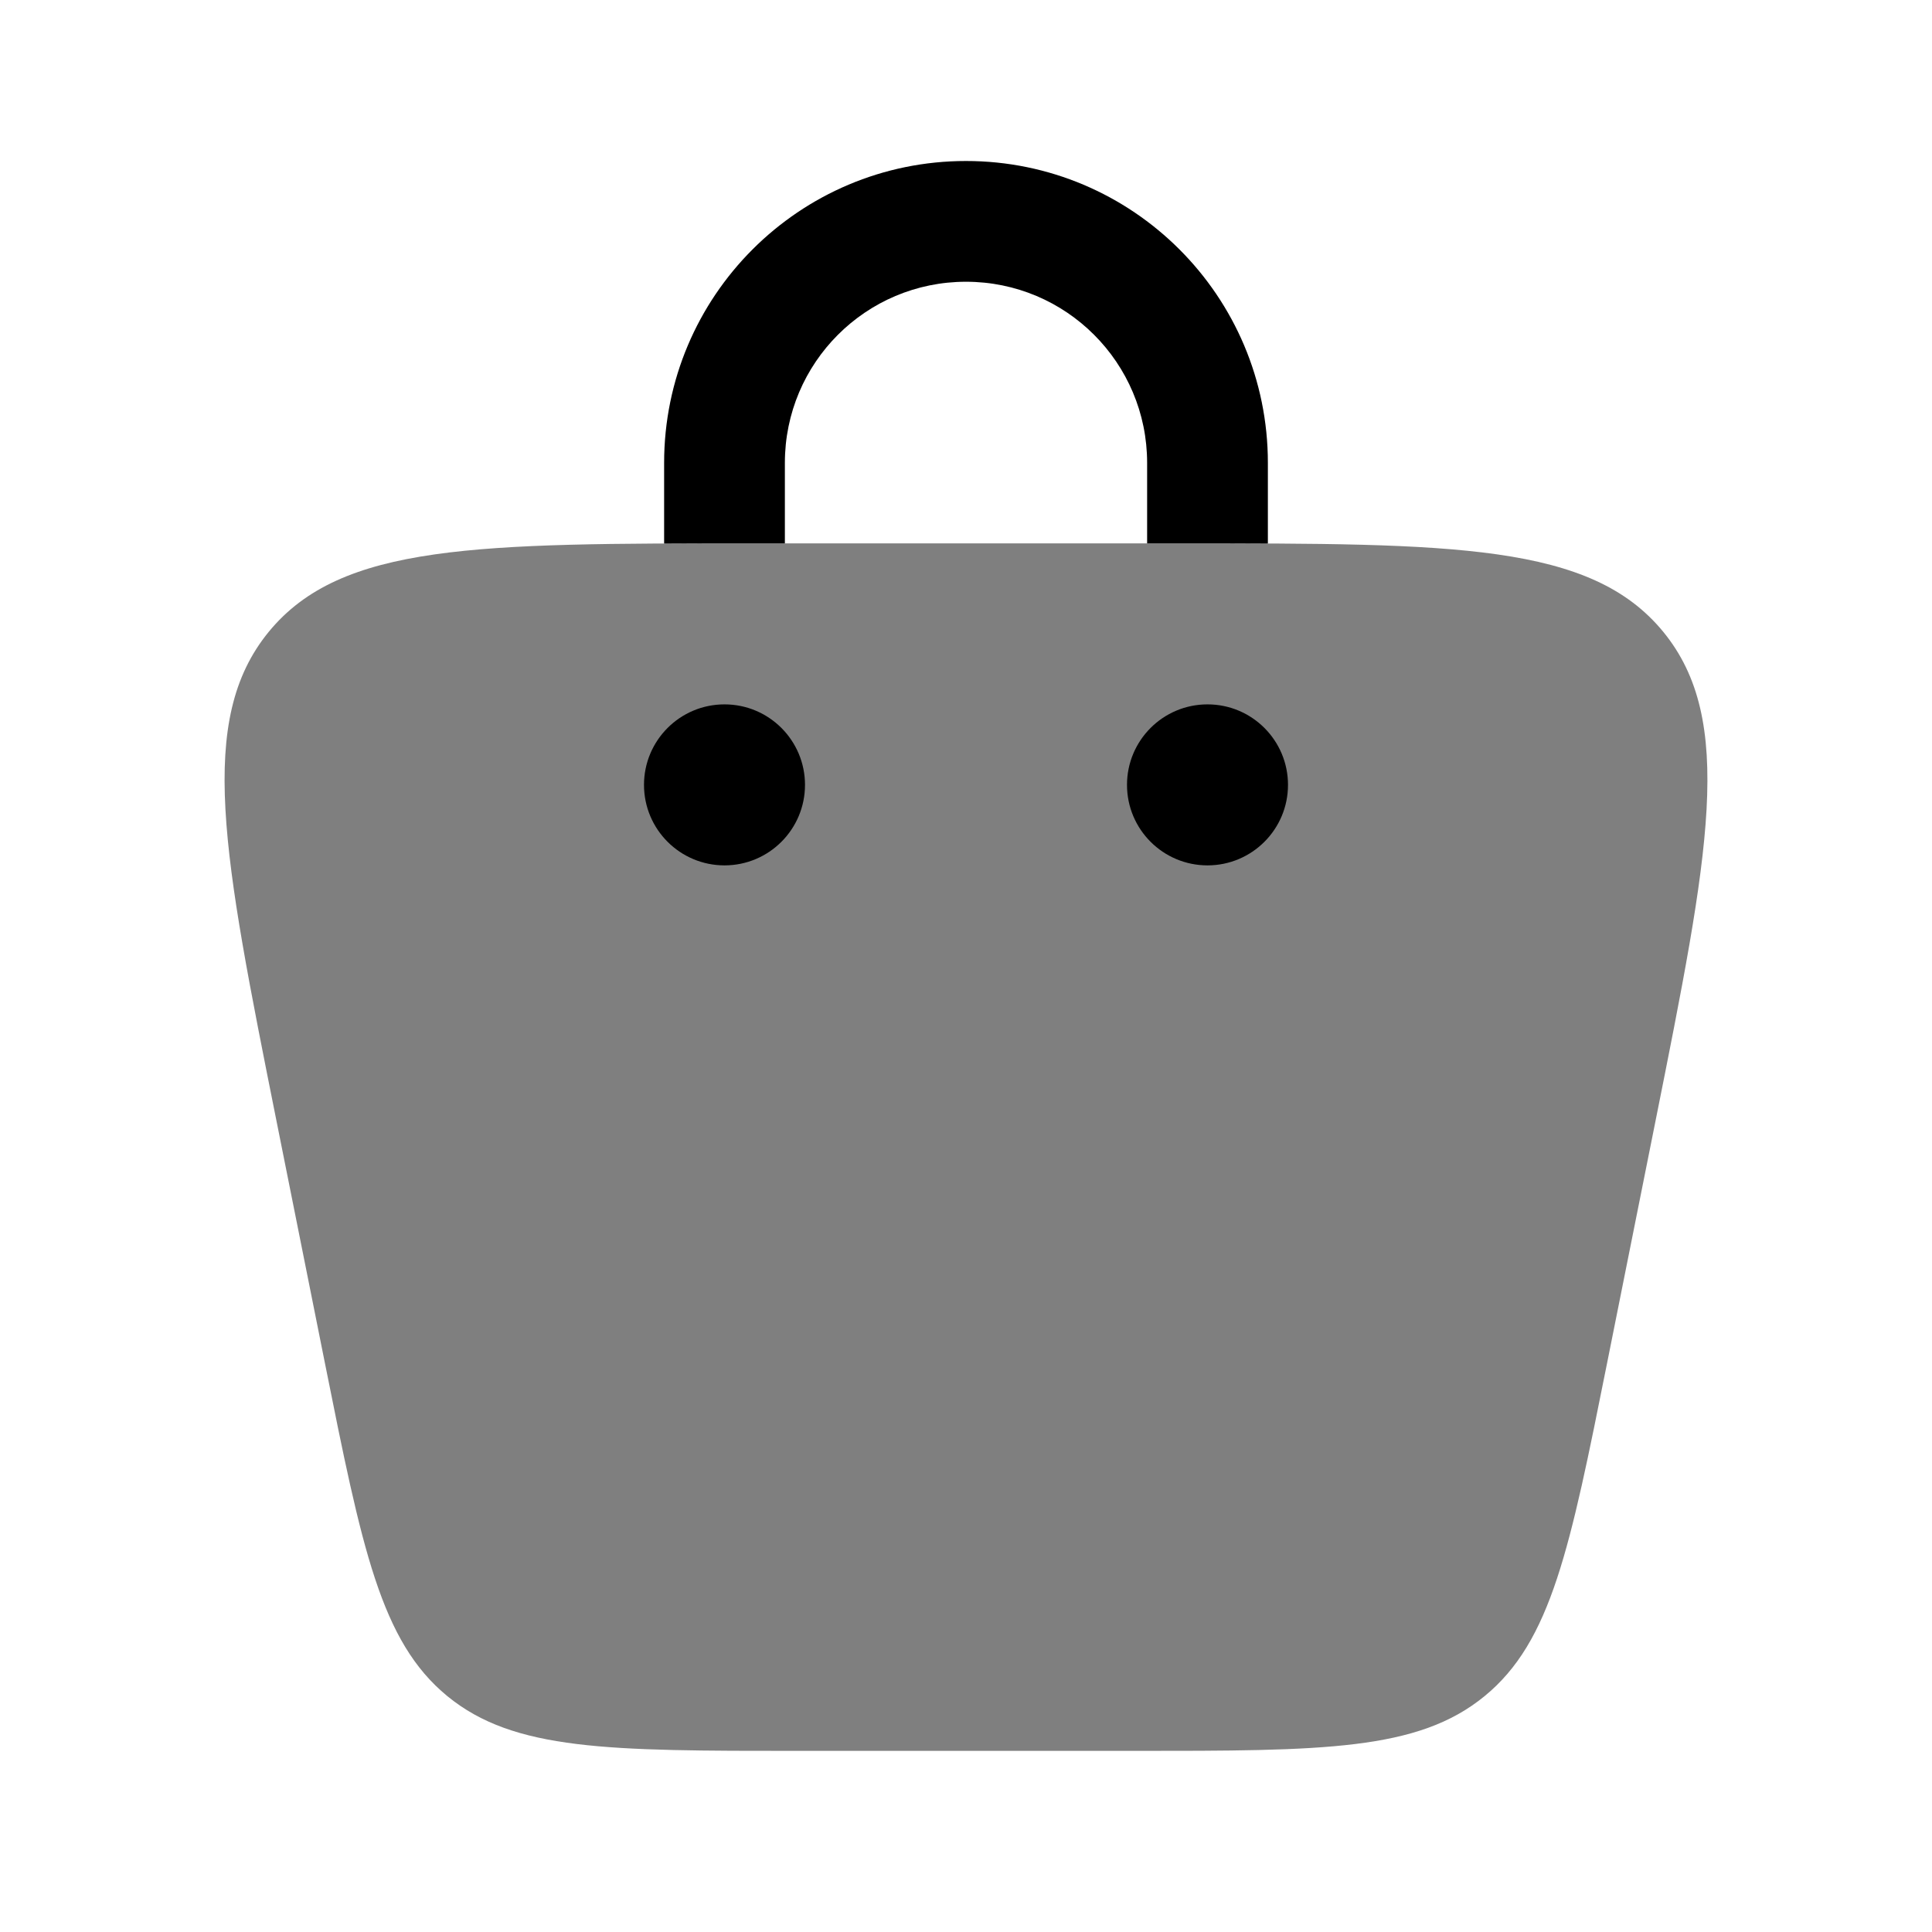 <svg width="24" height="24" viewBox="0 0 24 24" fill="currentColor" xmlns="http://www.w3.org/2000/svg">
<path opacity="0.5" d="M4.035 16.927C4.497 19.236 4.728 20.39 5.557 21.07C6.387 21.75 7.564 21.75 9.919 21.75H14.081C16.436 21.75 17.613 21.75 18.442 21.07C19.272 20.39 19.503 19.236 19.965 16.927L20.565 13.927C21.229 10.606 21.561 8.946 20.661 7.848C19.76 6.75 18.067 6.75 14.681 6.75H9.319C5.933 6.75 4.24 6.75 3.339 7.848C2.439 8.946 2.771 10.606 3.435 13.927L4.035 16.927Z" fill="currentColor"/>
<circle cx="15" cy="9.75" r="1" fill="currentColor"/>
<circle cx="9" cy="9.75" r="1" fill="currentColor"/>
<path d="M9.75 5.75C9.75 4.507 10.757 3.5 12 3.5C13.243 3.5 14.25 4.507 14.25 5.75V6.75H14.681C15.058 6.75 15.414 6.75 15.75 6.752L15.75 5.75C15.75 3.679 14.071 2 12 2C9.929 2 8.25 3.679 8.25 5.75L8.25 6.752C8.586 6.75 8.942 6.75 9.319 6.75H9.75V5.75Z" fill="currentColor"/>
</svg>
